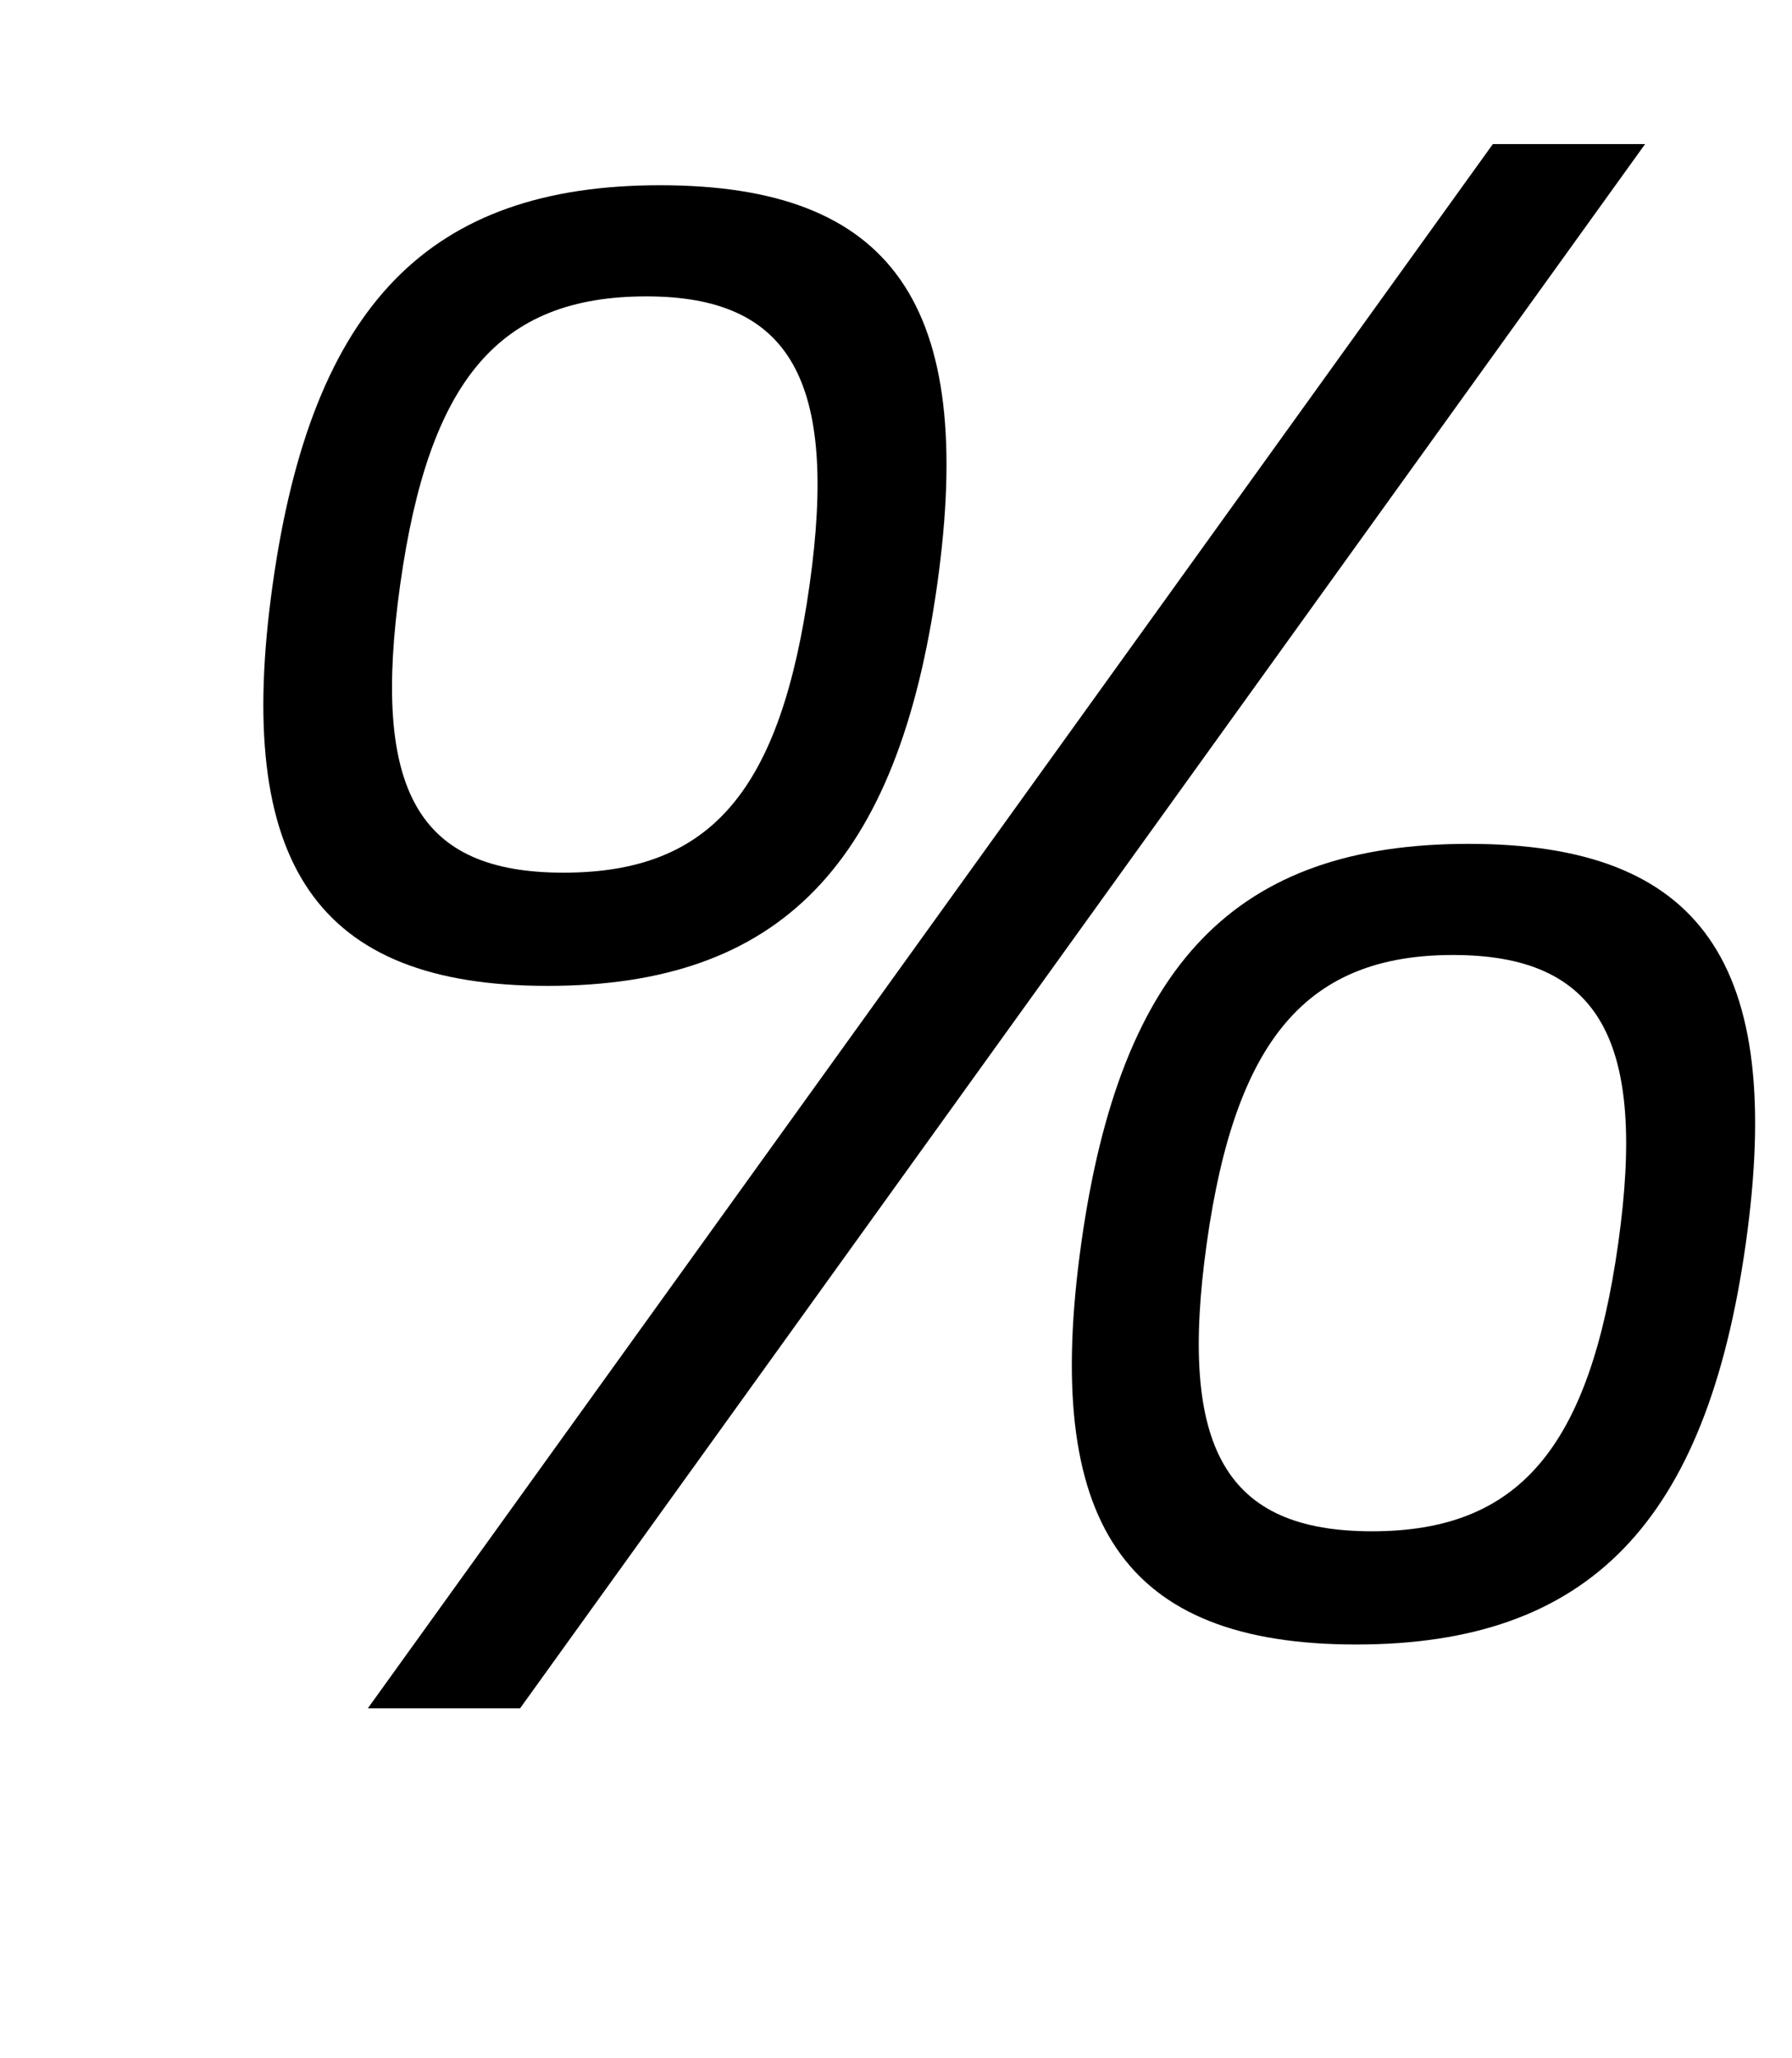 <?xml version="1.0" standalone="no"?>
<!DOCTYPE svg PUBLIC "-//W3C//DTD SVG 1.1//EN" "http://www.w3.org/Graphics/SVG/1.1/DTD/svg11.dtd" >
<svg xmlns="http://www.w3.org/2000/svg" xmlns:xlink="http://www.w3.org/1999/xlink" version="1.1" viewBox="-10 0 871 1000">
  <g transform="matrix(1 0 0 -1 0 800)">
   <path fill="currentColor"
d="M310.79 710c113 0 153.85 -58 134.739 -194s-76.4 -195 -189.4 -195c-112 0 -152.71 59 -133.6 195s76.261 194 188.261 194zM263.85 376c72 0 105.62 40 119.67 140c13.91 99 -9.33 140 -79.33 140c-72 0 -105.76 -41 -119.67 -140
c-14.05 -100 8.33 -140 79.33 -140zM242.79 -30h-74l546.81 760h74zM703.82 390c113 0 153.85 -58 134.739 -194s-76.4 -195 -189.4 -195s-152.71 59 -133.6 195s75.261 194 188.261 194zM656.88 56c71 0 105.62 40 119.67 140
c13.91 99 -9.33 140 -80.33 140s-105.76 -41 -119.67 -140c-14.05 -100 9.33 -140 80.33 -140z" />
  </g>

</svg>
